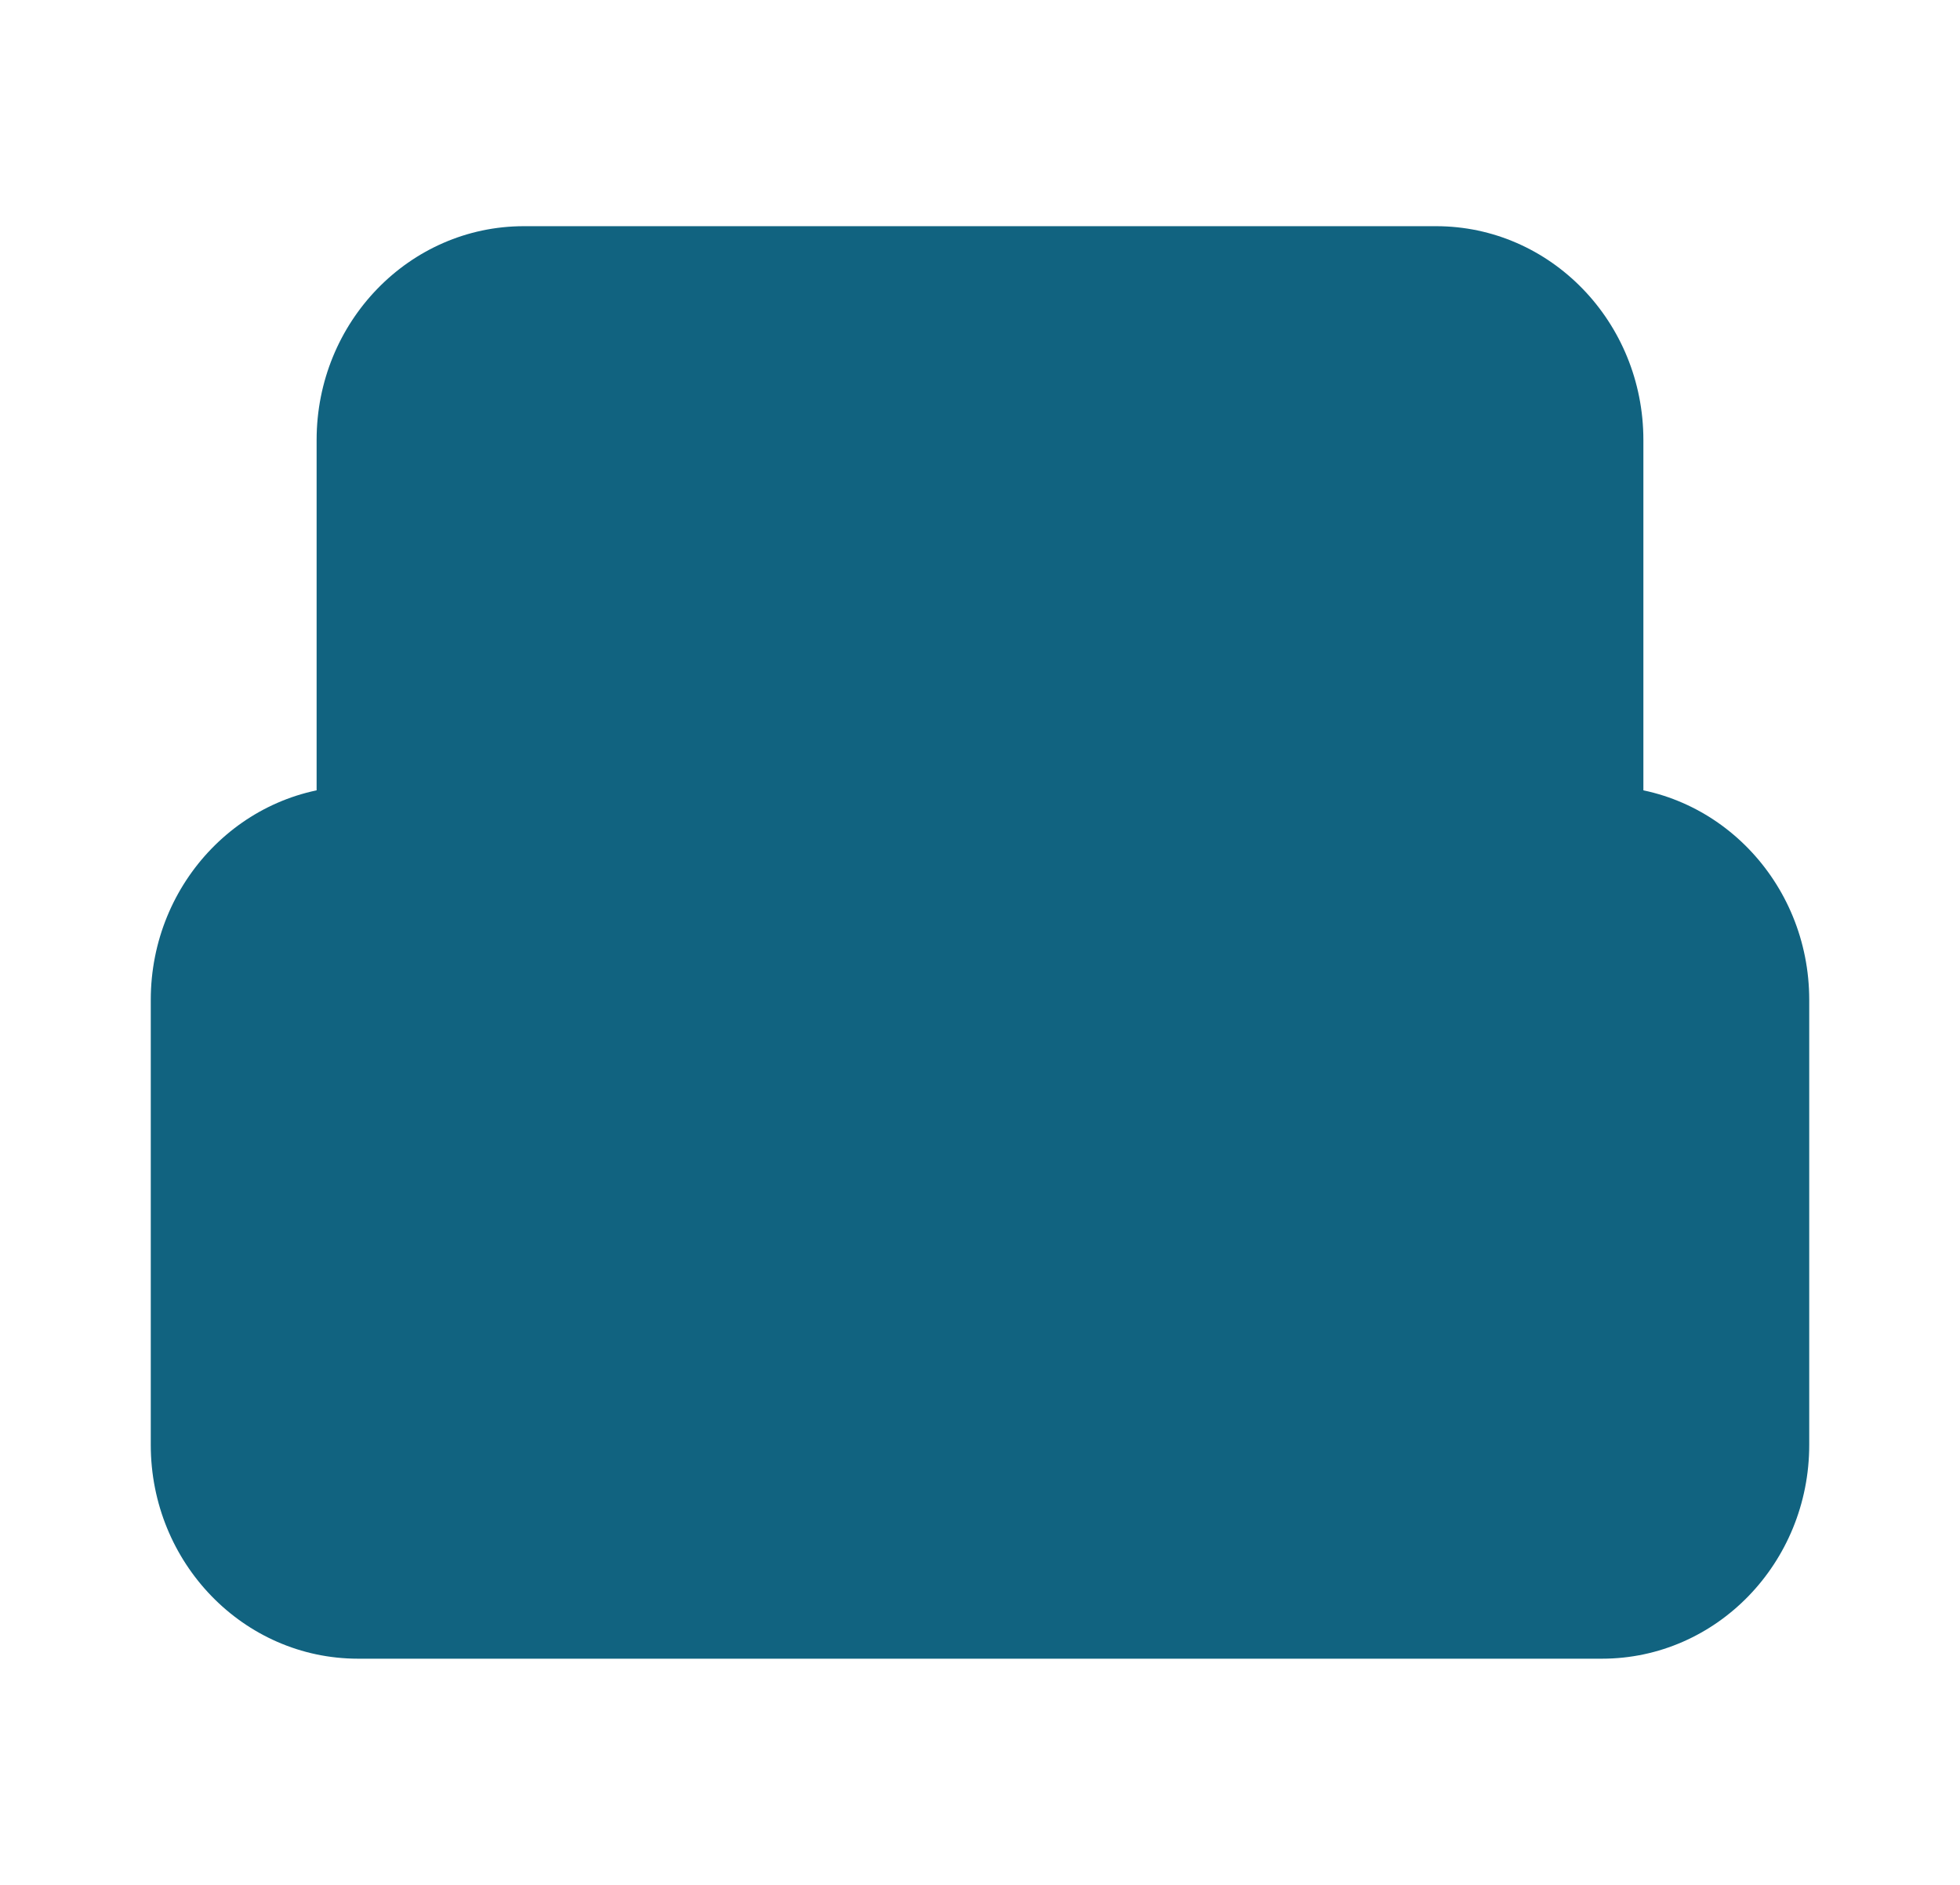 <svg width="26" height="25" viewBox="0 0 26 25" fill="none" xmlns="http://www.w3.org/2000/svg">
<path d="M2 13.262C2 11.696 3.231 10.426 4.75 10.426H21.25C22.769 10.426 24 11.696 24 13.262V19.164C24 20.73 22.769 22 21.25 22H4.75C3.231 22 2 20.73 2 19.164V13.262Z" fill="#116380"/>
<path d="M4.2 5.836C4.2 4.27 5.431 3 6.95 3H19.05C20.569 3 21.8 4.27 21.8 5.836V10.716H4.2V5.836Z" fill="#116380"/>
</svg>
